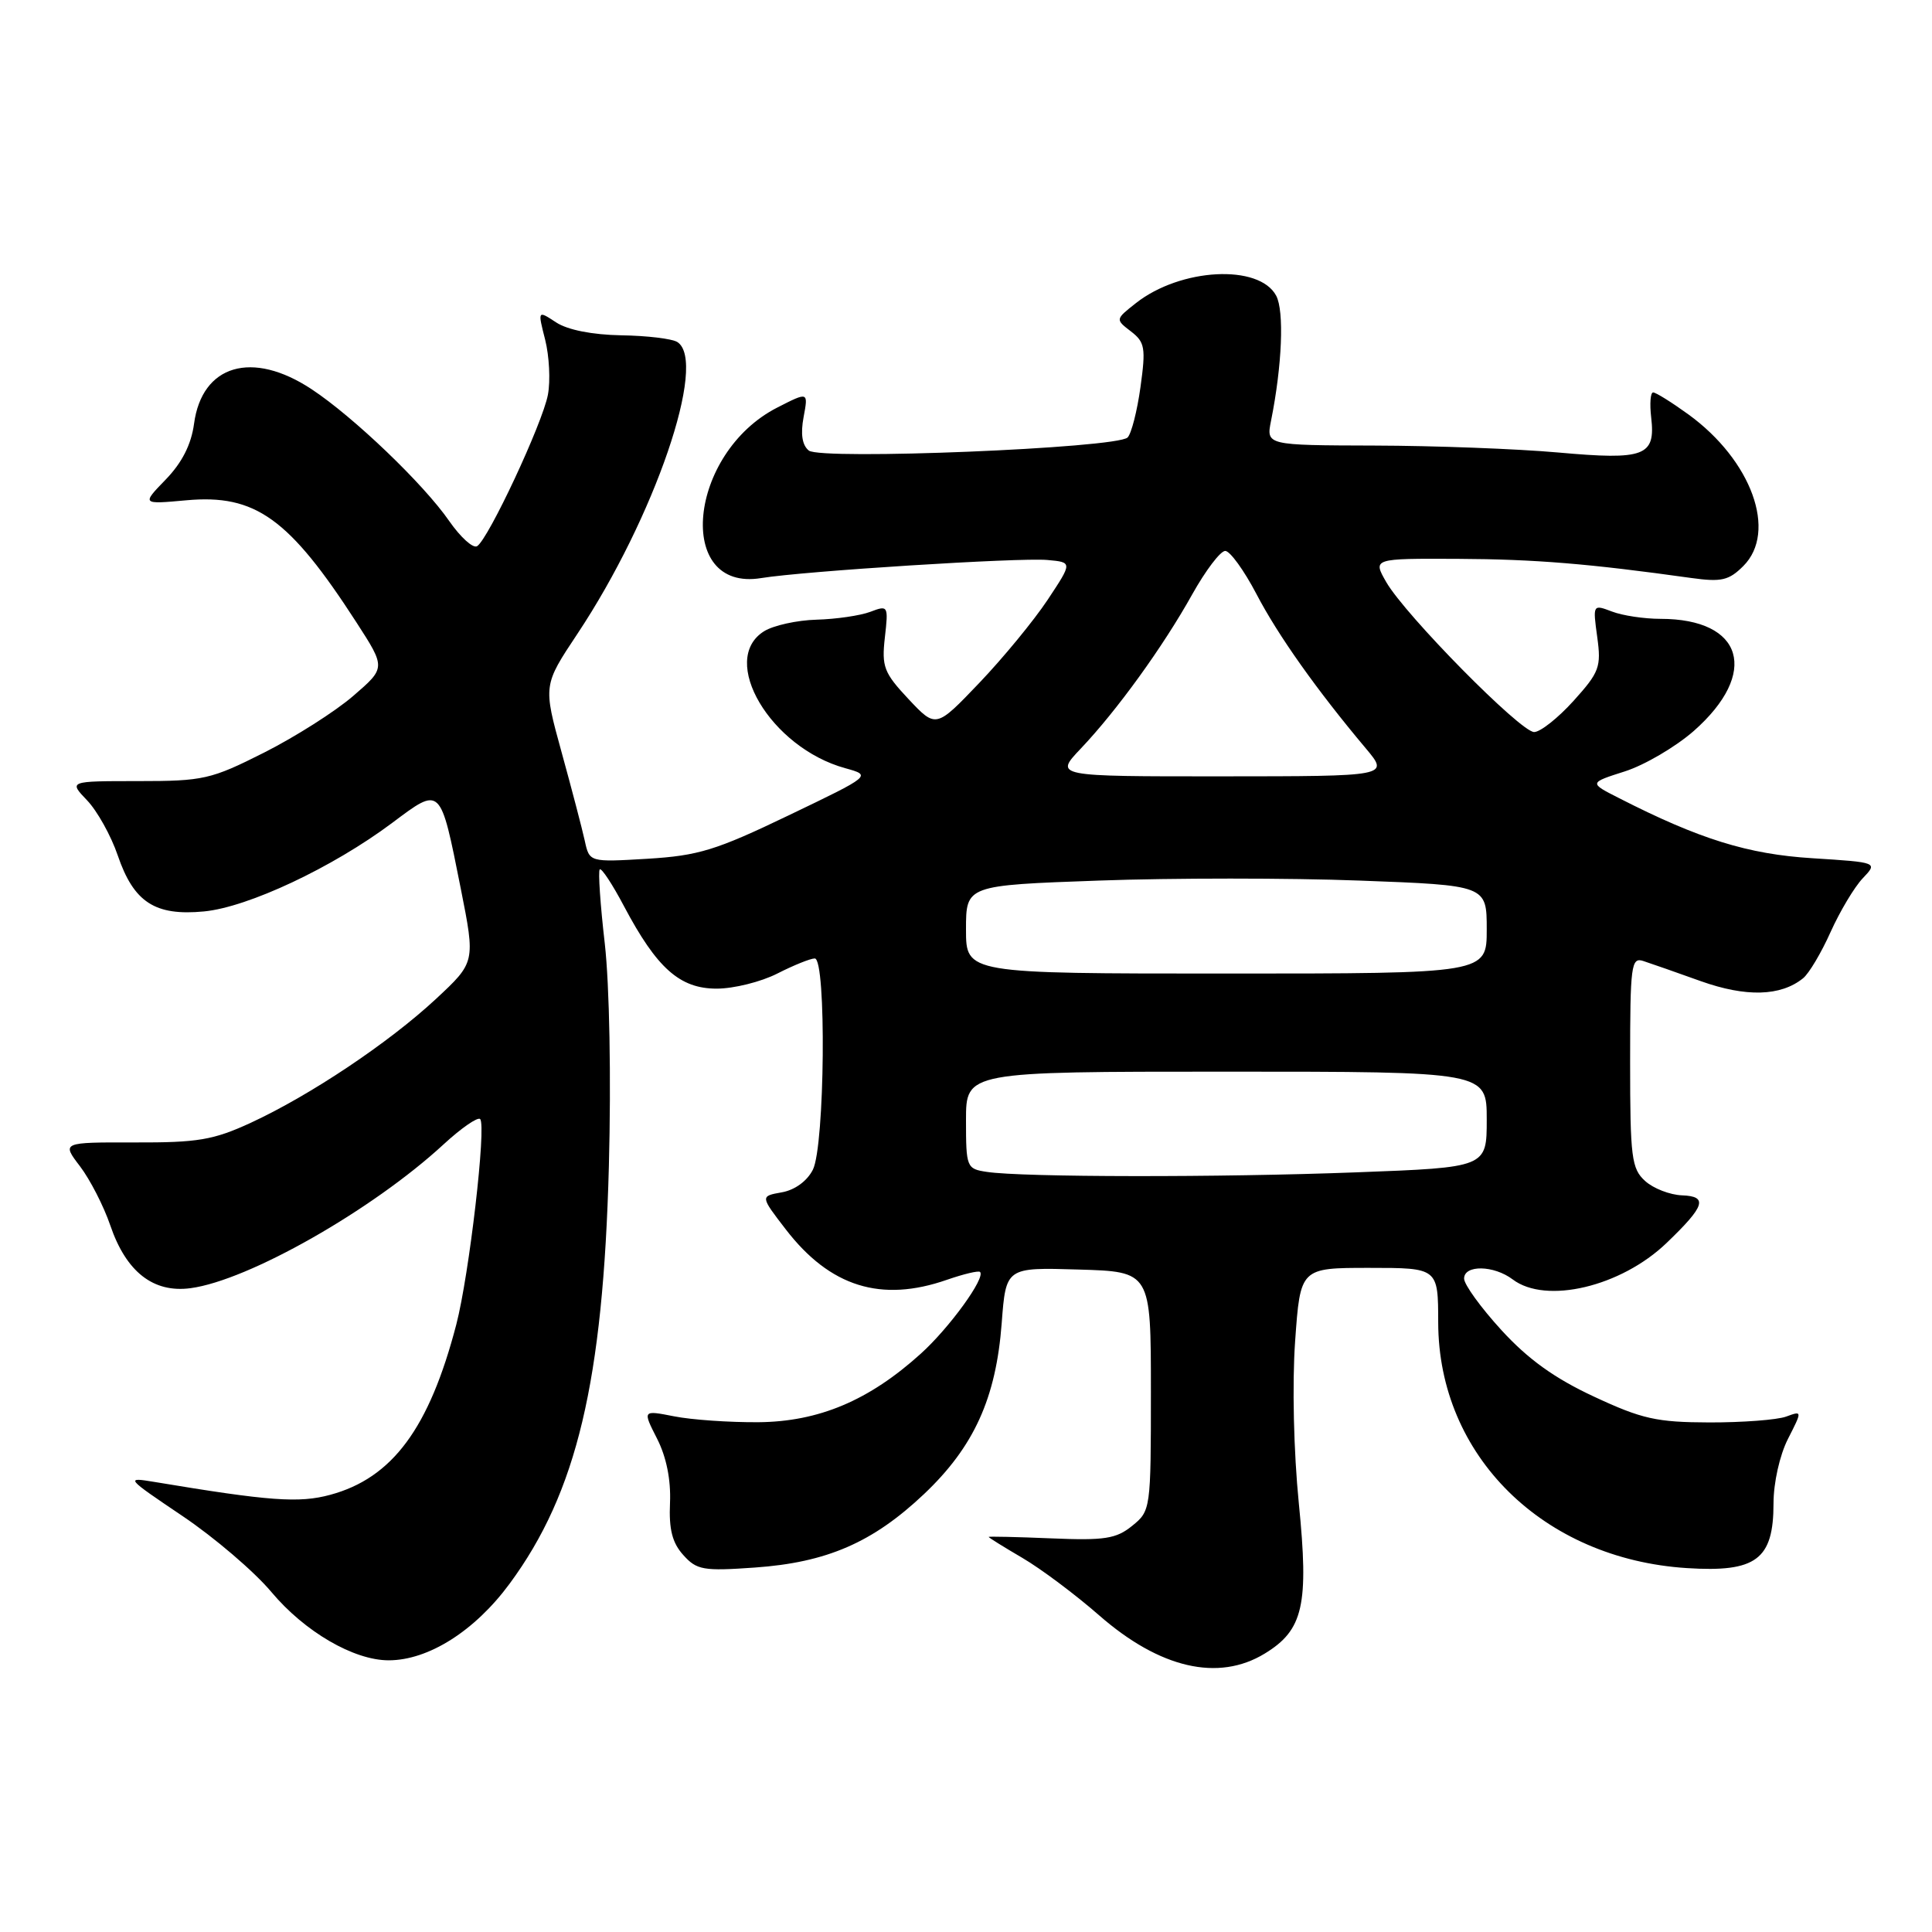 <?xml version="1.0" encoding="UTF-8" standalone="no"?>
<!DOCTYPE svg PUBLIC "-//W3C//DTD SVG 1.1//EN" "http://www.w3.org/Graphics/SVG/1.1/DTD/svg11.dtd" >
<svg xmlns="http://www.w3.org/2000/svg" xmlns:xlink="http://www.w3.org/1999/xlink" version="1.1" viewBox="0 0 256 256">
 <g >
 <path fill="currentColor"
d=" M 167.58 219.11 C 172.70 215.99 173.45 212.69 172.10 199.19 C 171.42 192.38 171.21 183.39 171.61 177.73 C 172.30 168.00 172.30 168.00 181.43 168.00 C 190.56 168.00 190.56 168.00 190.57 175.25 C 190.61 192.88 204.46 206.56 223.51 207.78 C 232.70 208.37 235.00 206.65 235.00 199.21 C 235.00 196.47 235.82 192.82 236.91 190.67 C 238.82 186.92 238.82 186.92 236.66 187.71 C 235.47 188.14 230.90 188.49 226.50 188.48 C 219.52 188.46 217.57 188.03 211.19 185.05 C 205.97 182.62 202.47 180.10 198.94 176.24 C 196.22 173.27 194.00 170.20 194.00 169.42 C 194.00 167.57 197.94 167.64 200.44 169.53 C 204.84 172.86 214.79 170.50 220.83 164.70 C 225.93 159.81 226.35 158.52 222.89 158.39 C 221.28 158.33 219.08 157.48 217.99 156.49 C 216.19 154.86 216.00 153.39 216.00 140.73 C 216.00 127.88 216.14 126.81 217.75 127.34 C 218.71 127.65 222.14 128.85 225.37 130.01 C 231.35 132.14 235.95 132.02 238.91 129.63 C 239.69 129.01 241.33 126.25 242.56 123.50 C 243.80 120.75 245.71 117.55 246.82 116.38 C 248.83 114.27 248.83 114.27 240.16 113.72 C 231.60 113.19 225.18 111.19 214.52 105.75 C 210.54 103.73 210.54 103.73 215.31 102.21 C 217.93 101.37 222.03 98.96 224.43 96.86 C 233.15 89.17 231.02 82.00 220.02 82.00 C 217.88 82.00 214.99 81.57 213.59 81.03 C 211.06 80.07 211.05 80.09 211.64 84.40 C 212.19 88.38 211.93 89.07 208.50 92.87 C 206.45 95.14 204.10 97.00 203.28 97.00 C 201.48 97.00 186.22 81.52 183.69 77.14 C 181.89 74.00 181.89 74.00 193.19 74.05 C 203.43 74.10 210.56 74.69 224.13 76.59 C 228.10 77.14 229.09 76.91 231.00 75.00 C 235.54 70.46 232.10 60.99 223.72 54.91 C 221.51 53.31 219.41 52.00 219.05 52.00 C 218.69 52.00 218.58 53.49 218.79 55.31 C 219.39 60.44 217.94 60.99 206.49 59.96 C 200.99 59.47 190.04 59.06 182.14 59.04 C 167.77 59.00 167.77 59.00 168.42 55.75 C 169.89 48.42 170.18 41.20 169.10 39.18 C 166.84 34.96 156.43 35.51 150.52 40.16 C 147.78 42.32 147.78 42.32 149.85 43.91 C 151.71 45.34 151.84 46.09 151.12 51.29 C 150.68 54.47 149.91 57.48 149.41 57.97 C 147.97 59.39 108.77 60.99 107.17 59.70 C 106.29 58.99 106.06 57.51 106.48 55.27 C 107.11 51.90 107.11 51.90 103.00 54.00 C 91.16 60.04 89.40 78.47 100.85 76.60 C 106.55 75.67 135.03 73.87 138.77 74.20 C 142.12 74.50 142.12 74.50 138.81 79.49 C 136.99 82.23 132.92 87.18 129.76 90.49 C 124.02 96.50 124.02 96.50 120.39 92.64 C 117.12 89.15 116.81 88.35 117.25 84.46 C 117.73 80.25 117.68 80.17 115.32 81.07 C 113.99 81.57 110.79 82.04 108.20 82.11 C 105.62 82.18 102.49 82.87 101.25 83.64 C 95.20 87.41 102.10 99.07 112.00 101.79 C 115.50 102.76 115.50 102.76 104.50 108.04 C 94.87 112.67 92.54 113.38 85.80 113.79 C 78.10 114.25 78.10 114.25 77.48 111.38 C 77.13 109.79 75.75 104.52 74.41 99.66 C 71.97 90.81 71.97 90.81 76.52 83.97 C 86.72 68.62 93.81 47.91 89.75 45.32 C 89.06 44.88 85.72 44.48 82.32 44.43 C 78.48 44.36 75.22 43.72 73.69 42.72 C 71.24 41.11 71.24 41.11 72.24 45.03 C 72.78 47.19 72.95 50.46 72.60 52.31 C 71.89 56.09 64.71 71.45 63.22 72.37 C 62.68 72.70 61.03 71.20 59.53 69.05 C 56.14 64.14 46.83 55.23 41.30 51.58 C 33.41 46.36 26.76 48.32 25.71 56.16 C 25.34 58.91 24.11 61.32 21.96 63.54 C 18.77 66.83 18.77 66.83 24.70 66.29 C 33.84 65.46 38.31 68.67 47.23 82.47 C 51.12 88.49 51.12 88.49 46.81 92.21 C 44.44 94.26 39.12 97.64 35.00 99.72 C 27.94 103.28 26.96 103.50 18.30 103.50 C 9.10 103.50 9.10 103.50 11.54 106.05 C 12.88 107.45 14.71 110.73 15.60 113.34 C 17.72 119.56 20.54 121.39 27.03 120.77 C 32.87 120.21 44.06 114.95 51.95 109.05 C 58.47 104.17 58.32 104.02 61.06 117.77 C 62.99 127.50 62.99 127.50 57.75 132.38 C 51.48 138.20 41.09 145.14 33.22 148.78 C 28.27 151.06 26.20 151.41 17.83 151.38 C 8.17 151.36 8.17 151.36 10.60 154.54 C 11.93 156.29 13.74 159.81 14.61 162.36 C 16.71 168.53 20.31 171.35 25.25 170.69 C 32.92 169.67 49.33 160.34 58.76 151.65 C 61.11 149.48 63.30 147.97 63.62 148.28 C 64.47 149.13 62.17 168.94 60.46 175.51 C 56.88 189.24 52.00 195.84 43.76 198.07 C 39.63 199.19 35.73 198.91 20.50 196.37 C 16.57 195.72 16.63 195.79 24.18 200.88 C 28.40 203.72 33.70 208.25 35.96 210.95 C 40.37 216.21 46.87 220.00 51.50 220.00 C 56.77 220.00 62.93 216.10 67.54 209.83 C 76.43 197.76 79.92 183.08 80.68 154.50 C 80.99 142.86 80.76 130.55 80.14 125.05 C 79.54 119.86 79.24 115.42 79.47 115.20 C 79.70 114.97 81.15 117.17 82.69 120.09 C 87.04 128.30 90.07 131.00 94.96 131.00 C 97.23 131.00 100.84 130.10 103.00 129.00 C 105.16 127.90 107.39 127.00 107.96 127.00 C 109.52 127.00 109.30 151.86 107.71 154.99 C 106.95 156.50 105.31 157.69 103.59 157.99 C 100.73 158.50 100.73 158.50 104.12 162.90 C 109.98 170.51 116.75 172.63 125.50 169.57 C 127.70 168.81 129.66 168.34 129.86 168.54 C 130.63 169.29 125.79 175.96 122.01 179.37 C 115.14 185.58 108.49 188.38 100.50 188.45 C 96.65 188.48 91.62 188.13 89.32 187.67 C 85.14 186.85 85.14 186.85 87.06 190.62 C 88.30 193.05 88.91 196.08 88.78 199.13 C 88.62 202.64 89.08 204.44 90.54 206.05 C 92.32 208.04 93.19 208.19 100.00 207.71 C 109.55 207.04 115.64 204.40 122.44 197.97 C 129.05 191.71 131.98 185.27 132.73 175.33 C 133.29 167.93 133.29 167.93 142.90 168.22 C 152.50 168.50 152.50 168.50 152.50 184.34 C 152.50 199.99 152.47 200.20 150.02 202.18 C 147.90 203.90 146.38 204.14 139.27 203.84 C 134.72 203.65 131.00 203.57 131.00 203.65 C 131.00 203.74 133.01 204.99 135.47 206.43 C 137.93 207.87 142.51 211.30 145.64 214.04 C 153.68 221.07 161.43 222.86 167.58 219.11 Z  M 130.75 155.28 C 128.08 154.88 128.00 154.68 128.00 148.43 C 128.00 142.00 128.00 142.00 162.50 142.00 C 197.00 142.00 197.00 142.00 197.00 148.34 C 197.00 154.69 197.00 154.69 179.75 155.34 C 161.68 156.03 135.45 156.00 130.75 155.28 Z  M 128.00 123.16 C 128.00 117.31 128.00 117.31 145.62 116.68 C 155.31 116.33 170.84 116.33 180.12 116.68 C 197.00 117.31 197.00 117.31 197.00 123.16 C 197.00 129.00 197.00 129.00 162.50 129.00 C 128.00 129.00 128.00 129.00 128.00 123.16 Z  M 143.21 99.19 C 147.98 94.17 154.12 85.68 157.98 78.75 C 159.75 75.59 161.71 73.00 162.35 73.00 C 162.98 73.00 164.84 75.57 166.48 78.70 C 169.34 84.19 174.50 91.46 180.99 99.18 C 184.08 102.86 184.08 102.86 161.90 102.87 C 139.71 102.88 139.71 102.88 143.21 99.19 Z "/>
</g>
</svg>